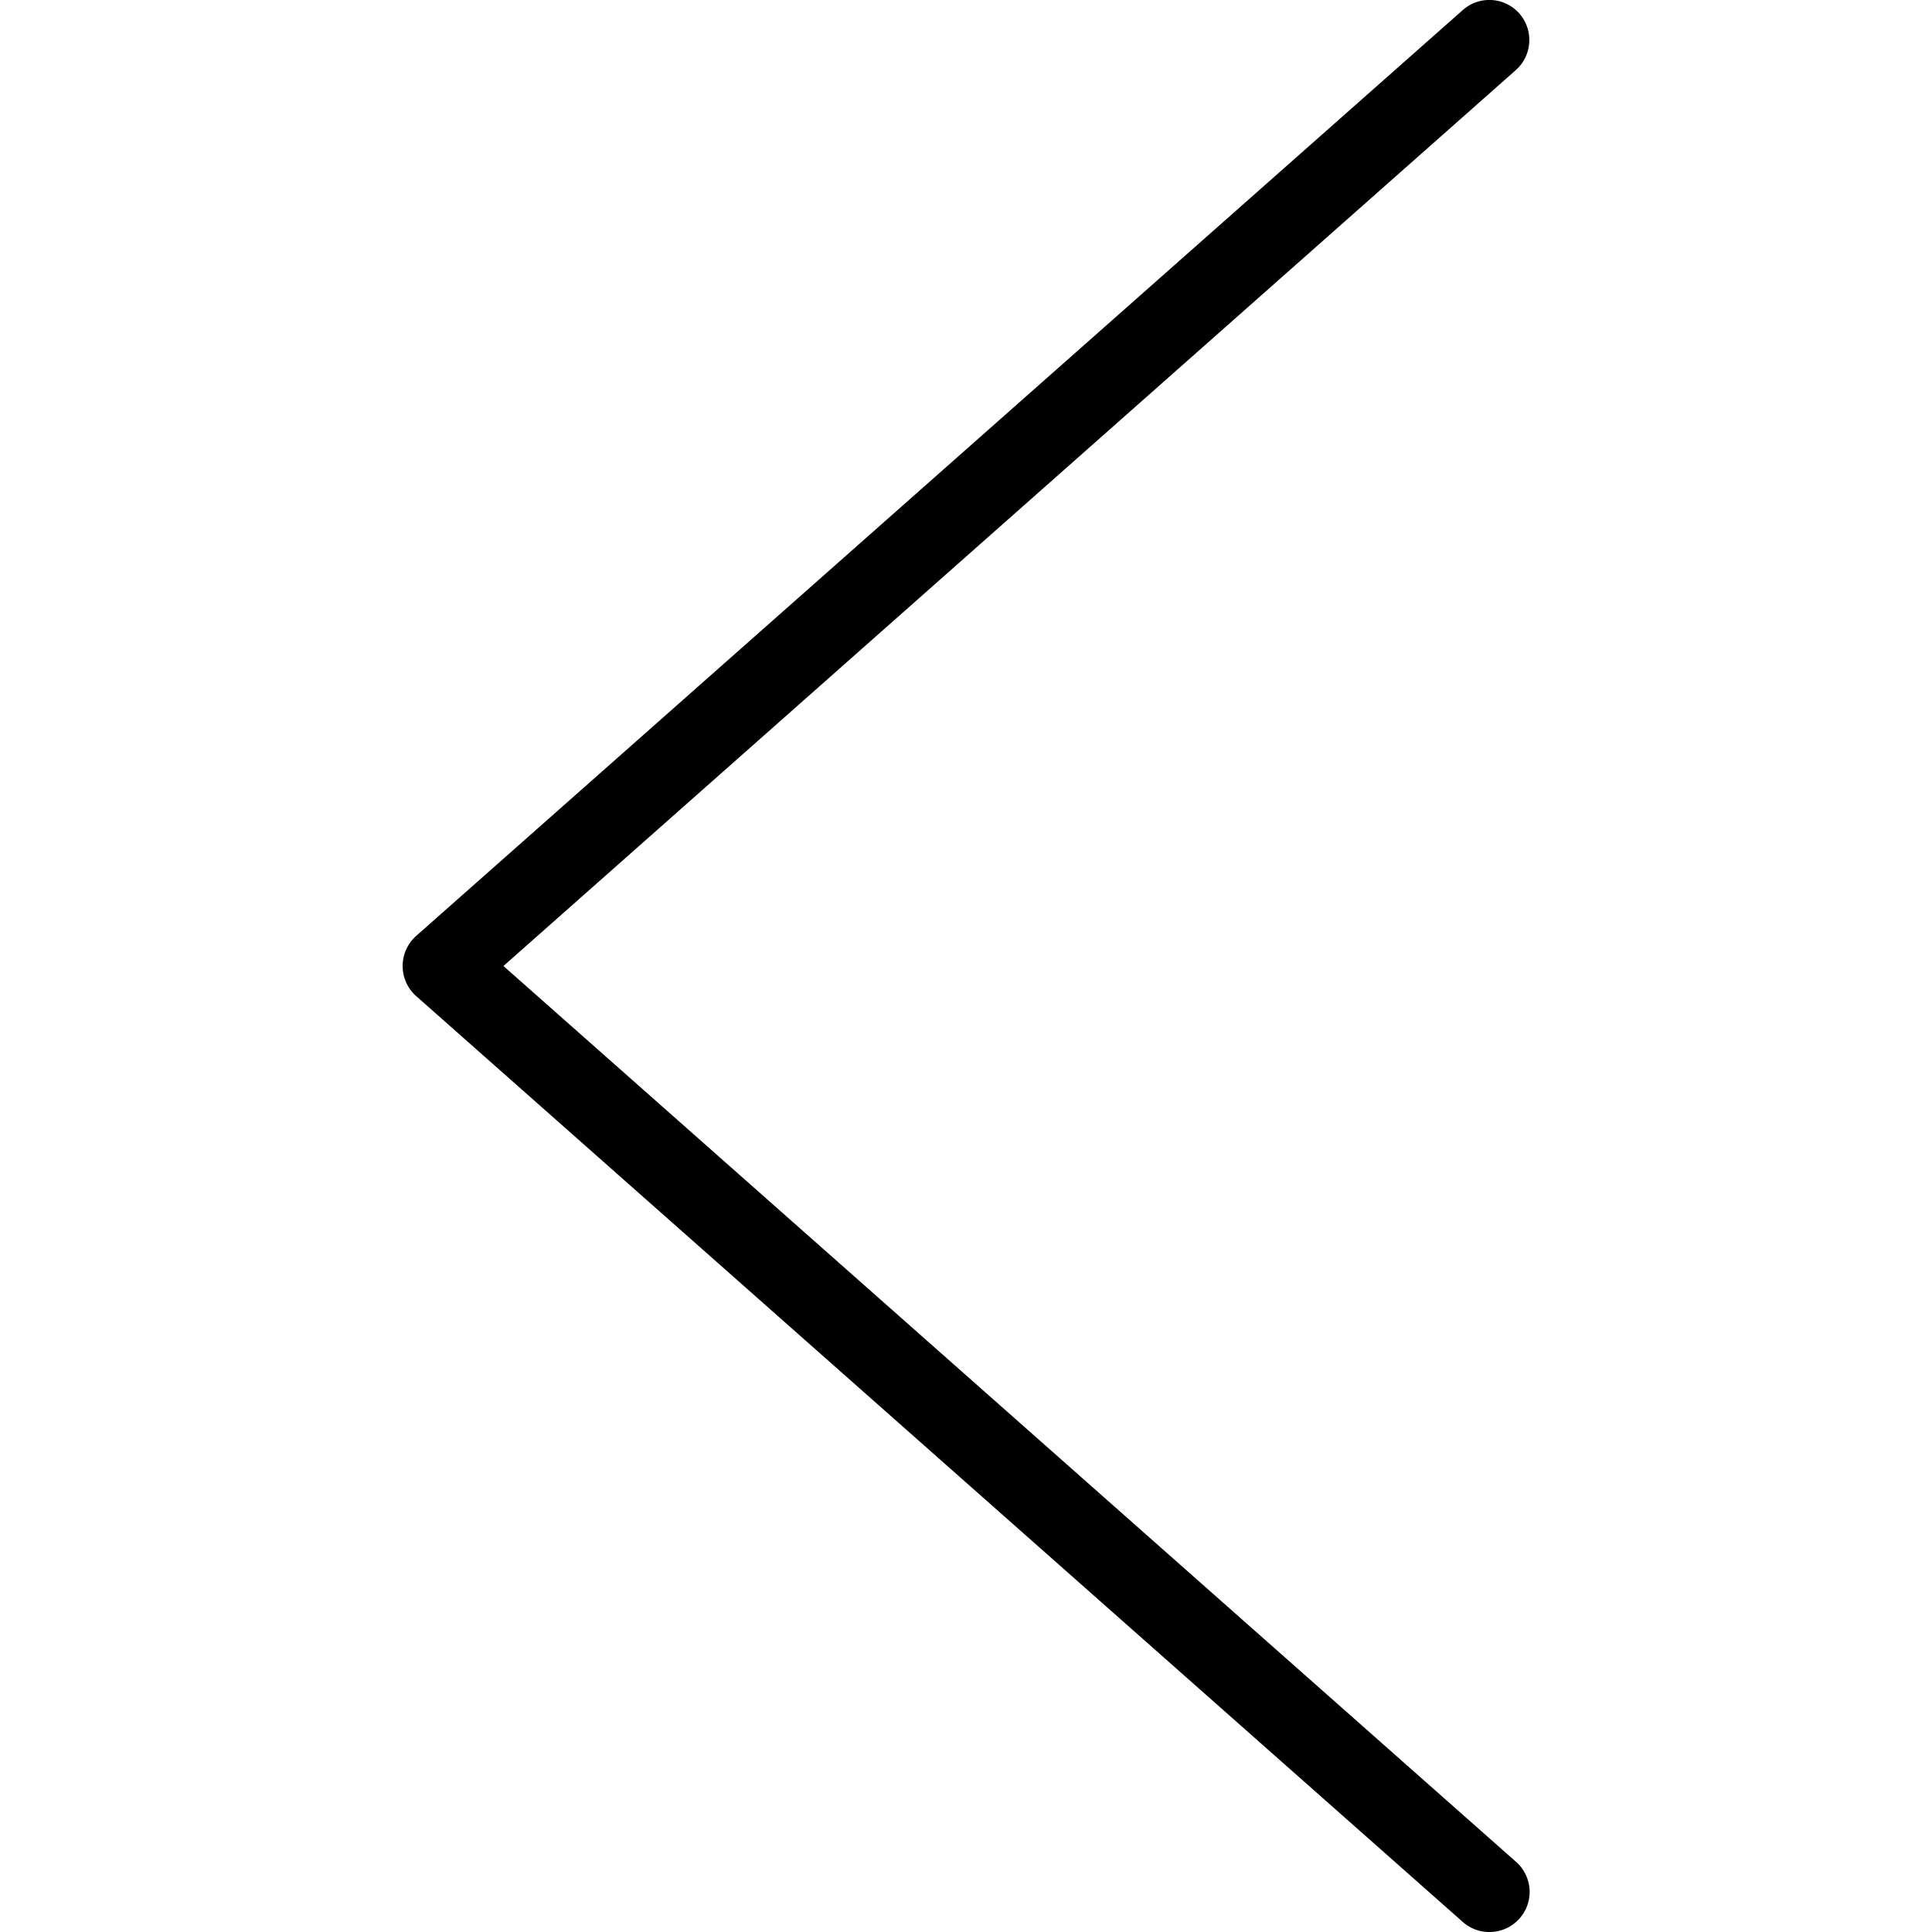 <svg xmlns="http://www.w3.org/2000/svg" width="24" height="24"><path d="M18.5 24a.493.493 0 0 1-.33-.126l-13-11.5a.5.5 0 0 1 0-.748l13-11.5a.497.497 0 0 1 .705.043.5.5 0 0 1-.043.7L6.254 12 18.83 23.126a.498.498 0 0 1-.33.874z"/></svg>